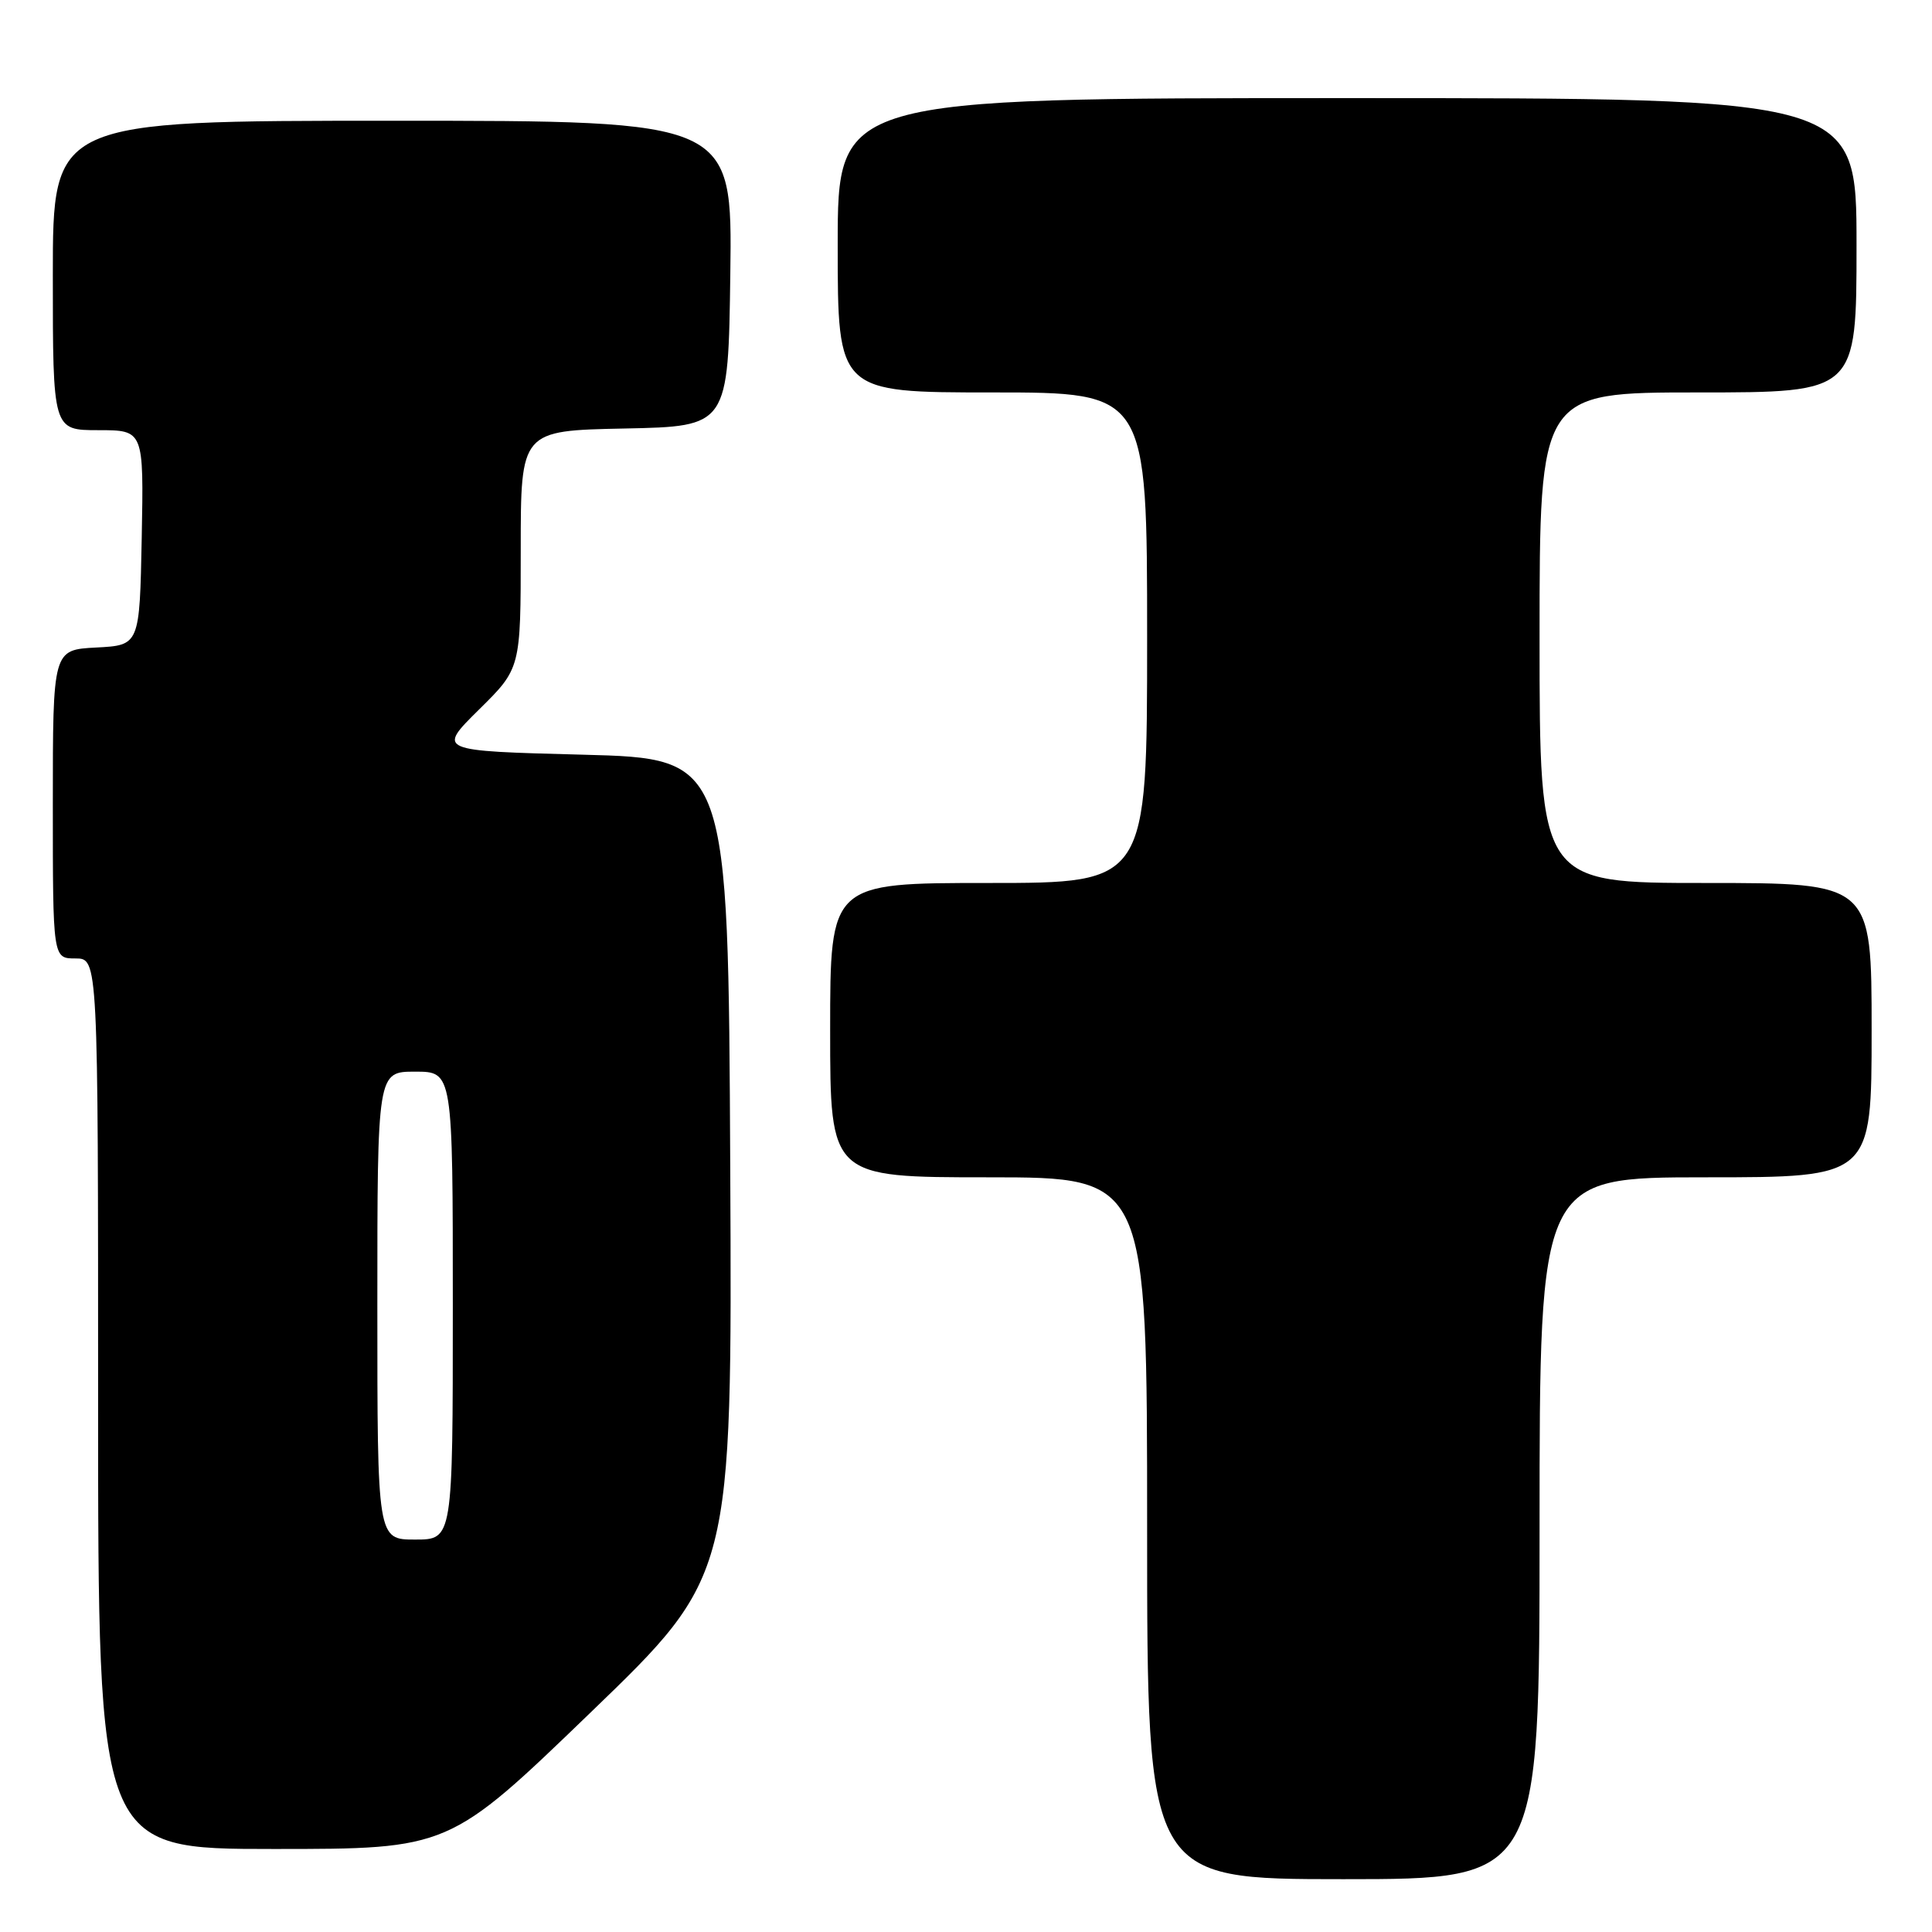 <?xml version="1.0" encoding="UTF-8" standalone="no"?>
<!DOCTYPE svg PUBLIC "-//W3C//DTD SVG 1.1//EN" "http://www.w3.org/Graphics/SVG/1.1/DTD/svg11.dtd" >
<svg xmlns="http://www.w3.org/2000/svg" xmlns:xlink="http://www.w3.org/1999/xlink" version="1.1" viewBox="0 0 256 256">
 <g >
 <path fill="currentColor"
d=" M 204.00 202.50 C 204.00 156.00 204.00 156.00 226.00 156.00 C 248.00 156.00 248.00 156.00 248.00 136.50 C 248.00 117.00 248.00 117.00 226.00 117.00 C 204.00 117.00 204.00 117.00 204.00 84.50 C 204.00 52.00 204.00 52.00 225.00 52.00 C 246.00 52.00 246.00 52.00 246.00 32.50 C 246.00 13.00 246.00 13.00 178.50 13.00 C 111.00 13.00 111.00 13.00 111.00 32.50 C 111.00 52.00 111.00 52.00 131.50 52.00 C 152.00 52.00 152.00 52.00 152.00 84.50 C 152.00 117.00 152.00 117.00 131.00 117.00 C 110.00 117.00 110.00 117.00 110.00 136.50 C 110.00 156.00 110.00 156.00 131.00 156.00 C 152.00 156.00 152.00 156.00 152.00 202.50 C 152.00 249.00 152.00 249.00 178.00 249.00 C 204.00 249.00 204.00 249.00 204.00 202.50 Z  M 78.26 226.91 C 97.02 208.82 97.02 208.82 96.76 154.66 C 96.50 100.50 96.50 100.50 77.21 100.00 C 57.93 99.50 57.93 99.50 63.46 94.03 C 69.00 88.57 69.00 88.57 69.00 72.81 C 69.00 57.06 69.00 57.06 82.75 56.78 C 96.50 56.50 96.50 56.50 96.77 36.25 C 97.04 16.00 97.04 16.00 52.02 16.00 C 7.00 16.00 7.00 16.00 7.00 36.50 C 7.00 57.00 7.00 57.00 13.03 57.00 C 19.05 57.00 19.05 57.00 18.78 71.25 C 18.50 85.50 18.50 85.50 12.75 85.80 C 7.00 86.10 7.00 86.10 7.00 106.55 C 7.00 127.00 7.00 127.00 10.00 127.00 C 13.00 127.00 13.00 127.00 13.00 186.00 C 13.00 245.00 13.00 245.00 36.26 245.00 C 59.51 245.00 59.51 245.00 78.26 226.91 Z  M 50.00 173.00 C 50.00 142.00 50.00 142.00 55.00 142.00 C 60.00 142.00 60.00 142.00 60.00 173.00 C 60.00 204.00 60.00 204.00 55.00 204.00 C 50.00 204.00 50.00 204.00 50.00 173.00 Z "/>
</g>
</svg>